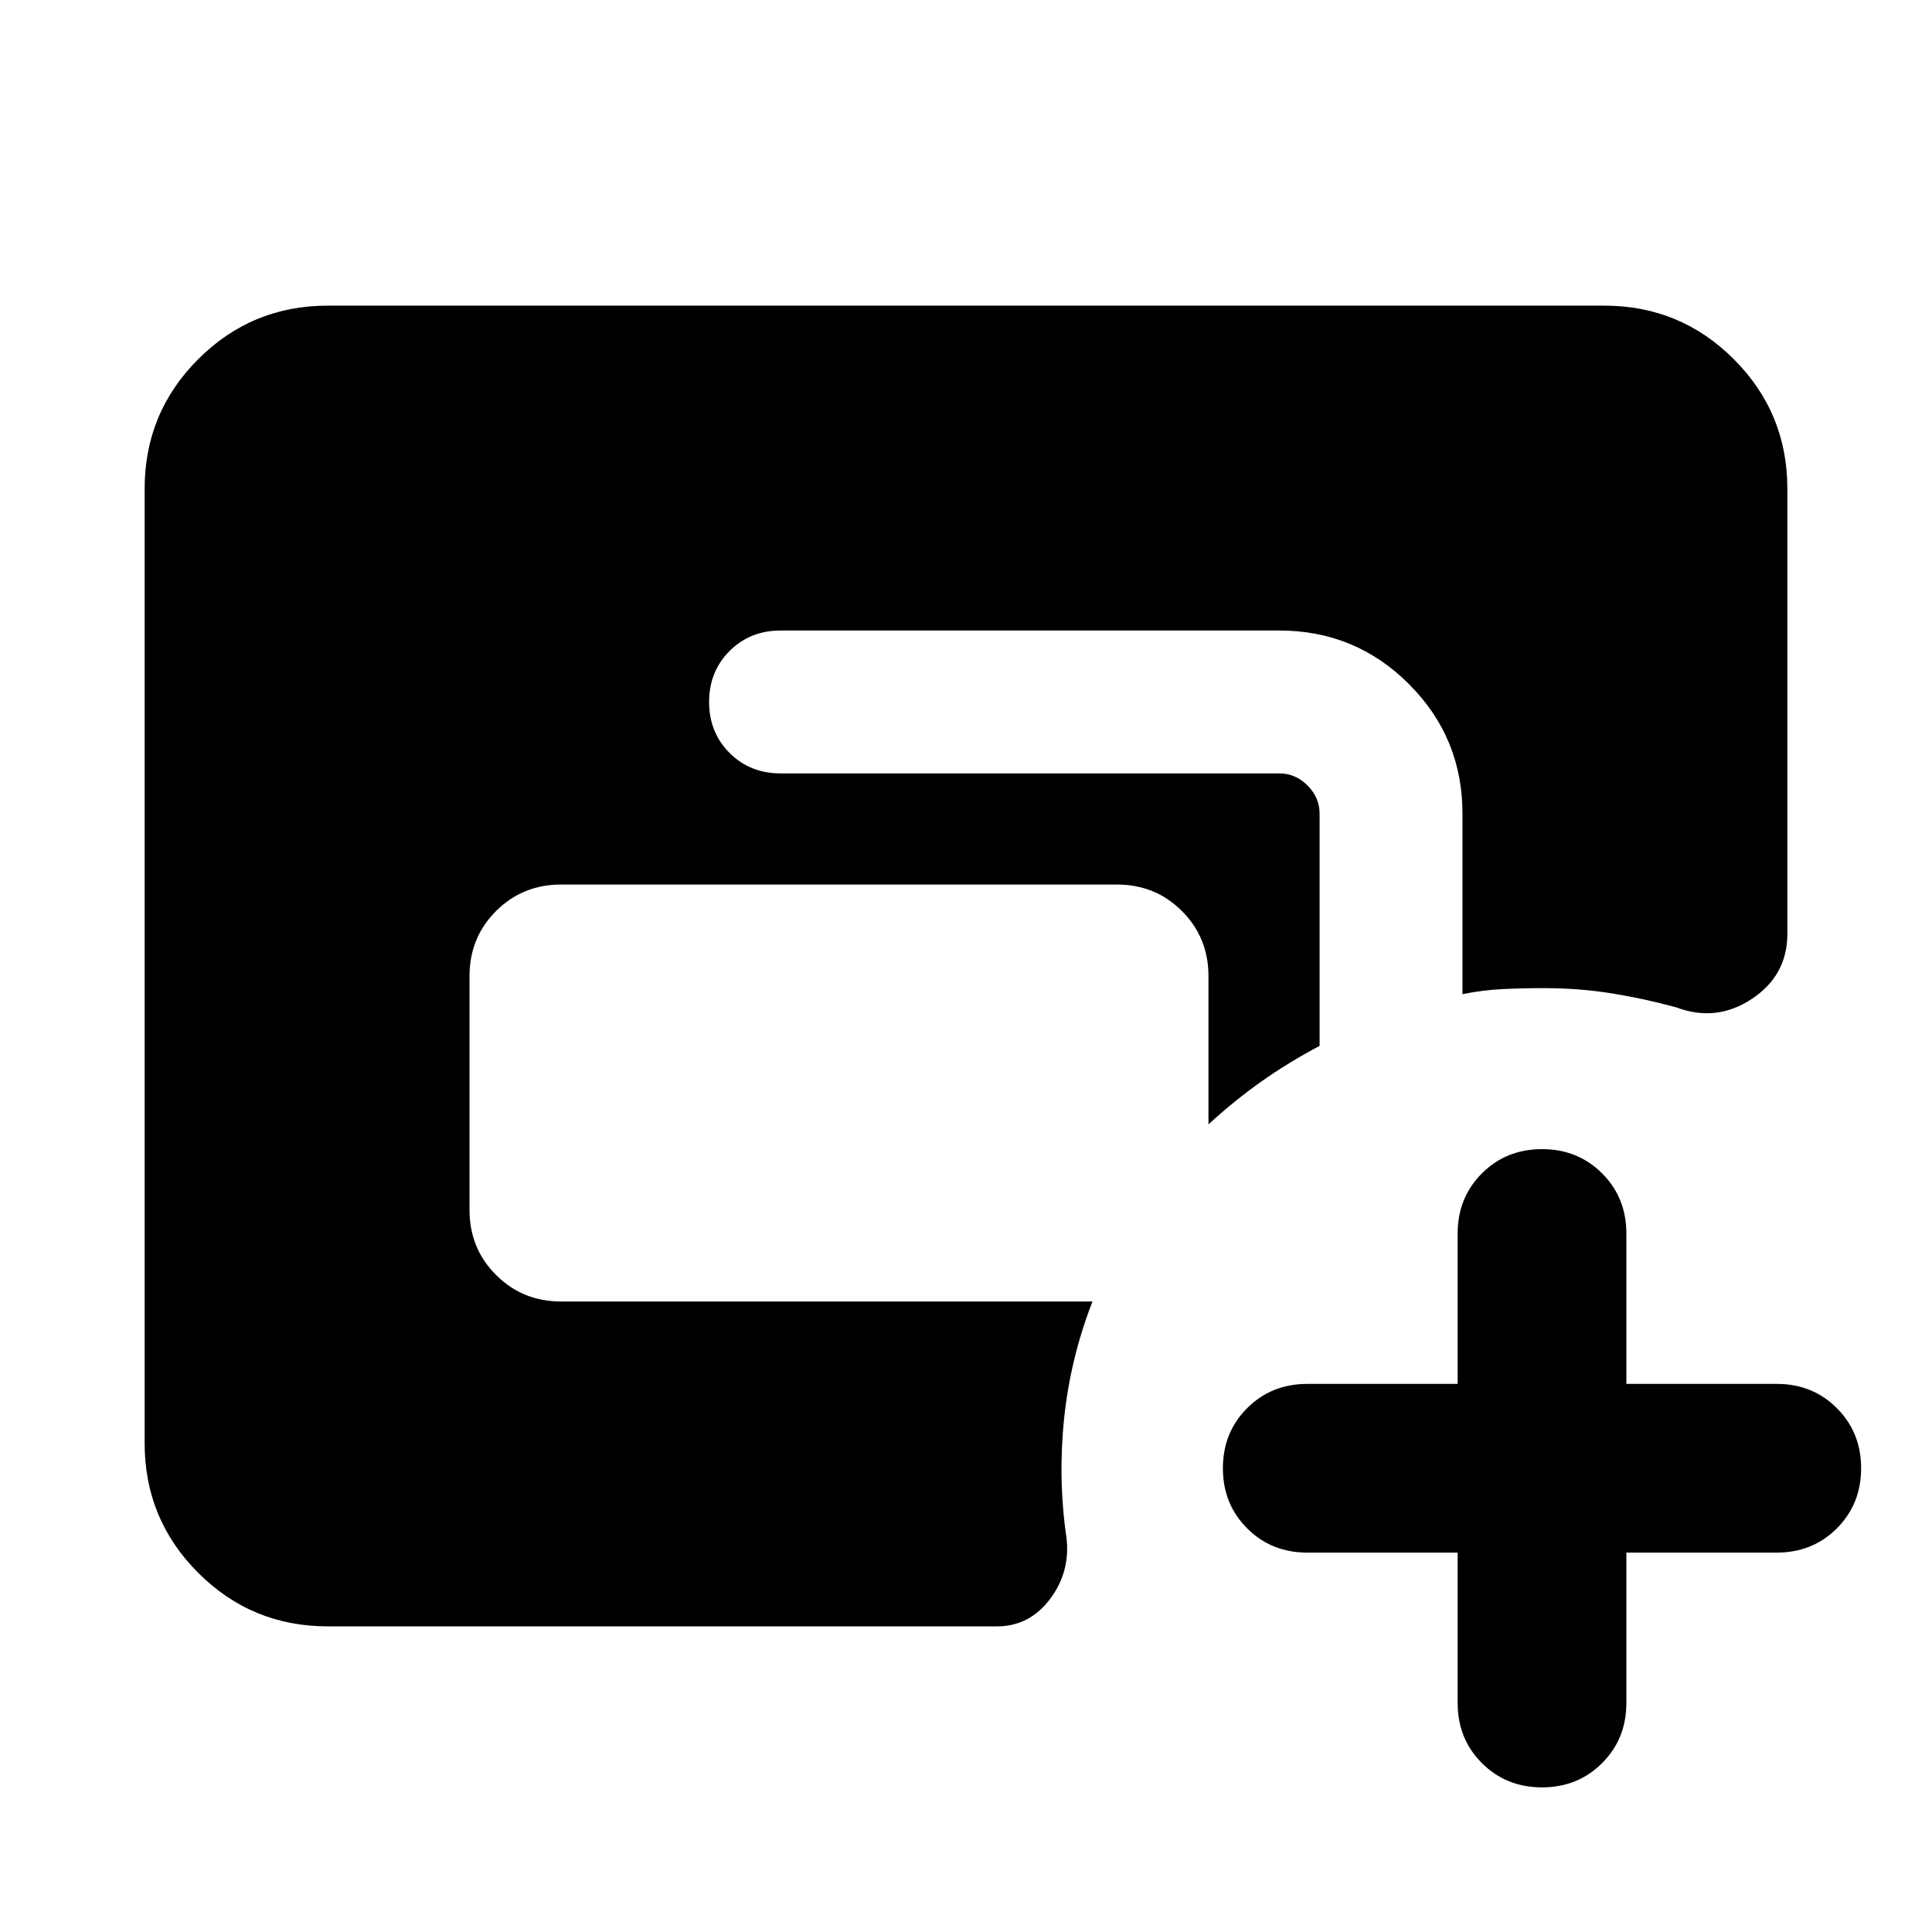 <svg xmlns="http://www.w3.org/2000/svg" height="24" viewBox="0 -960 960 960" width="24"><path d="M162.87-151.87q-37.78 0-64.39-26.61t-26.61-64.39v-474.26q0-37.78 26.61-64.39t64.39-26.61h634.26q37.78 0 64.39 26.61t26.61 64.39v221.15q0 20.63-17.65 32.33-17.65 11.69-37.52 4.22-15.8-4.35-32.06-6.96-16.27-2.61-33.92-2.61-10.81 0-20.63.5-9.83.5-19.65 2.5v-89.7q0-37.78-26.61-64.39T635.7-646.7H387.85q-15.15 0-25.33 10.18-10.17 10.17-10.17 25.32 0 15.16 10.17 25.33 10.18 10.17 25.33 10.17h247.91q7.94 0 13.94 6 6 6 6 14v115.4q-15.57 8.24-28.99 17.74-13.43 9.5-26.23 21.26v-73.68q0-19.15-13.18-32.32-13.17-13.18-32.32-13.18H278.8q-19.15 0-32.32 13.18-13.18 13.17-13.18 32.32v116.18q0 19.15 13.18 32.32 13.17 13.18 32.32 13.18h264.05q-11 28.28-14.1 58.2-3.1 29.93 1.18 59.21 2 16.93-8.21 30.48-10.21 13.54-26.33 13.54H162.87Zm561.43-36.65h-74.73q-17.82 0-29.87-12.05t-12.05-29.86q0-17.82 12.05-29.87t29.87-12.05h74.73v-74.74q0-17.81 12.05-29.86T766.22-389q17.81 0 29.86 12.05t12.05 29.86v74.74h74.74q17.81 0 29.86 12.05t12.05 29.87q0 17.81-12.05 29.86t-29.86 12.05h-74.74v74.74q0 17.81-12.05 29.86t-29.86 12.05q-17.82 0-29.87-12.05t-12.05-29.86v-74.74Z"/></svg>